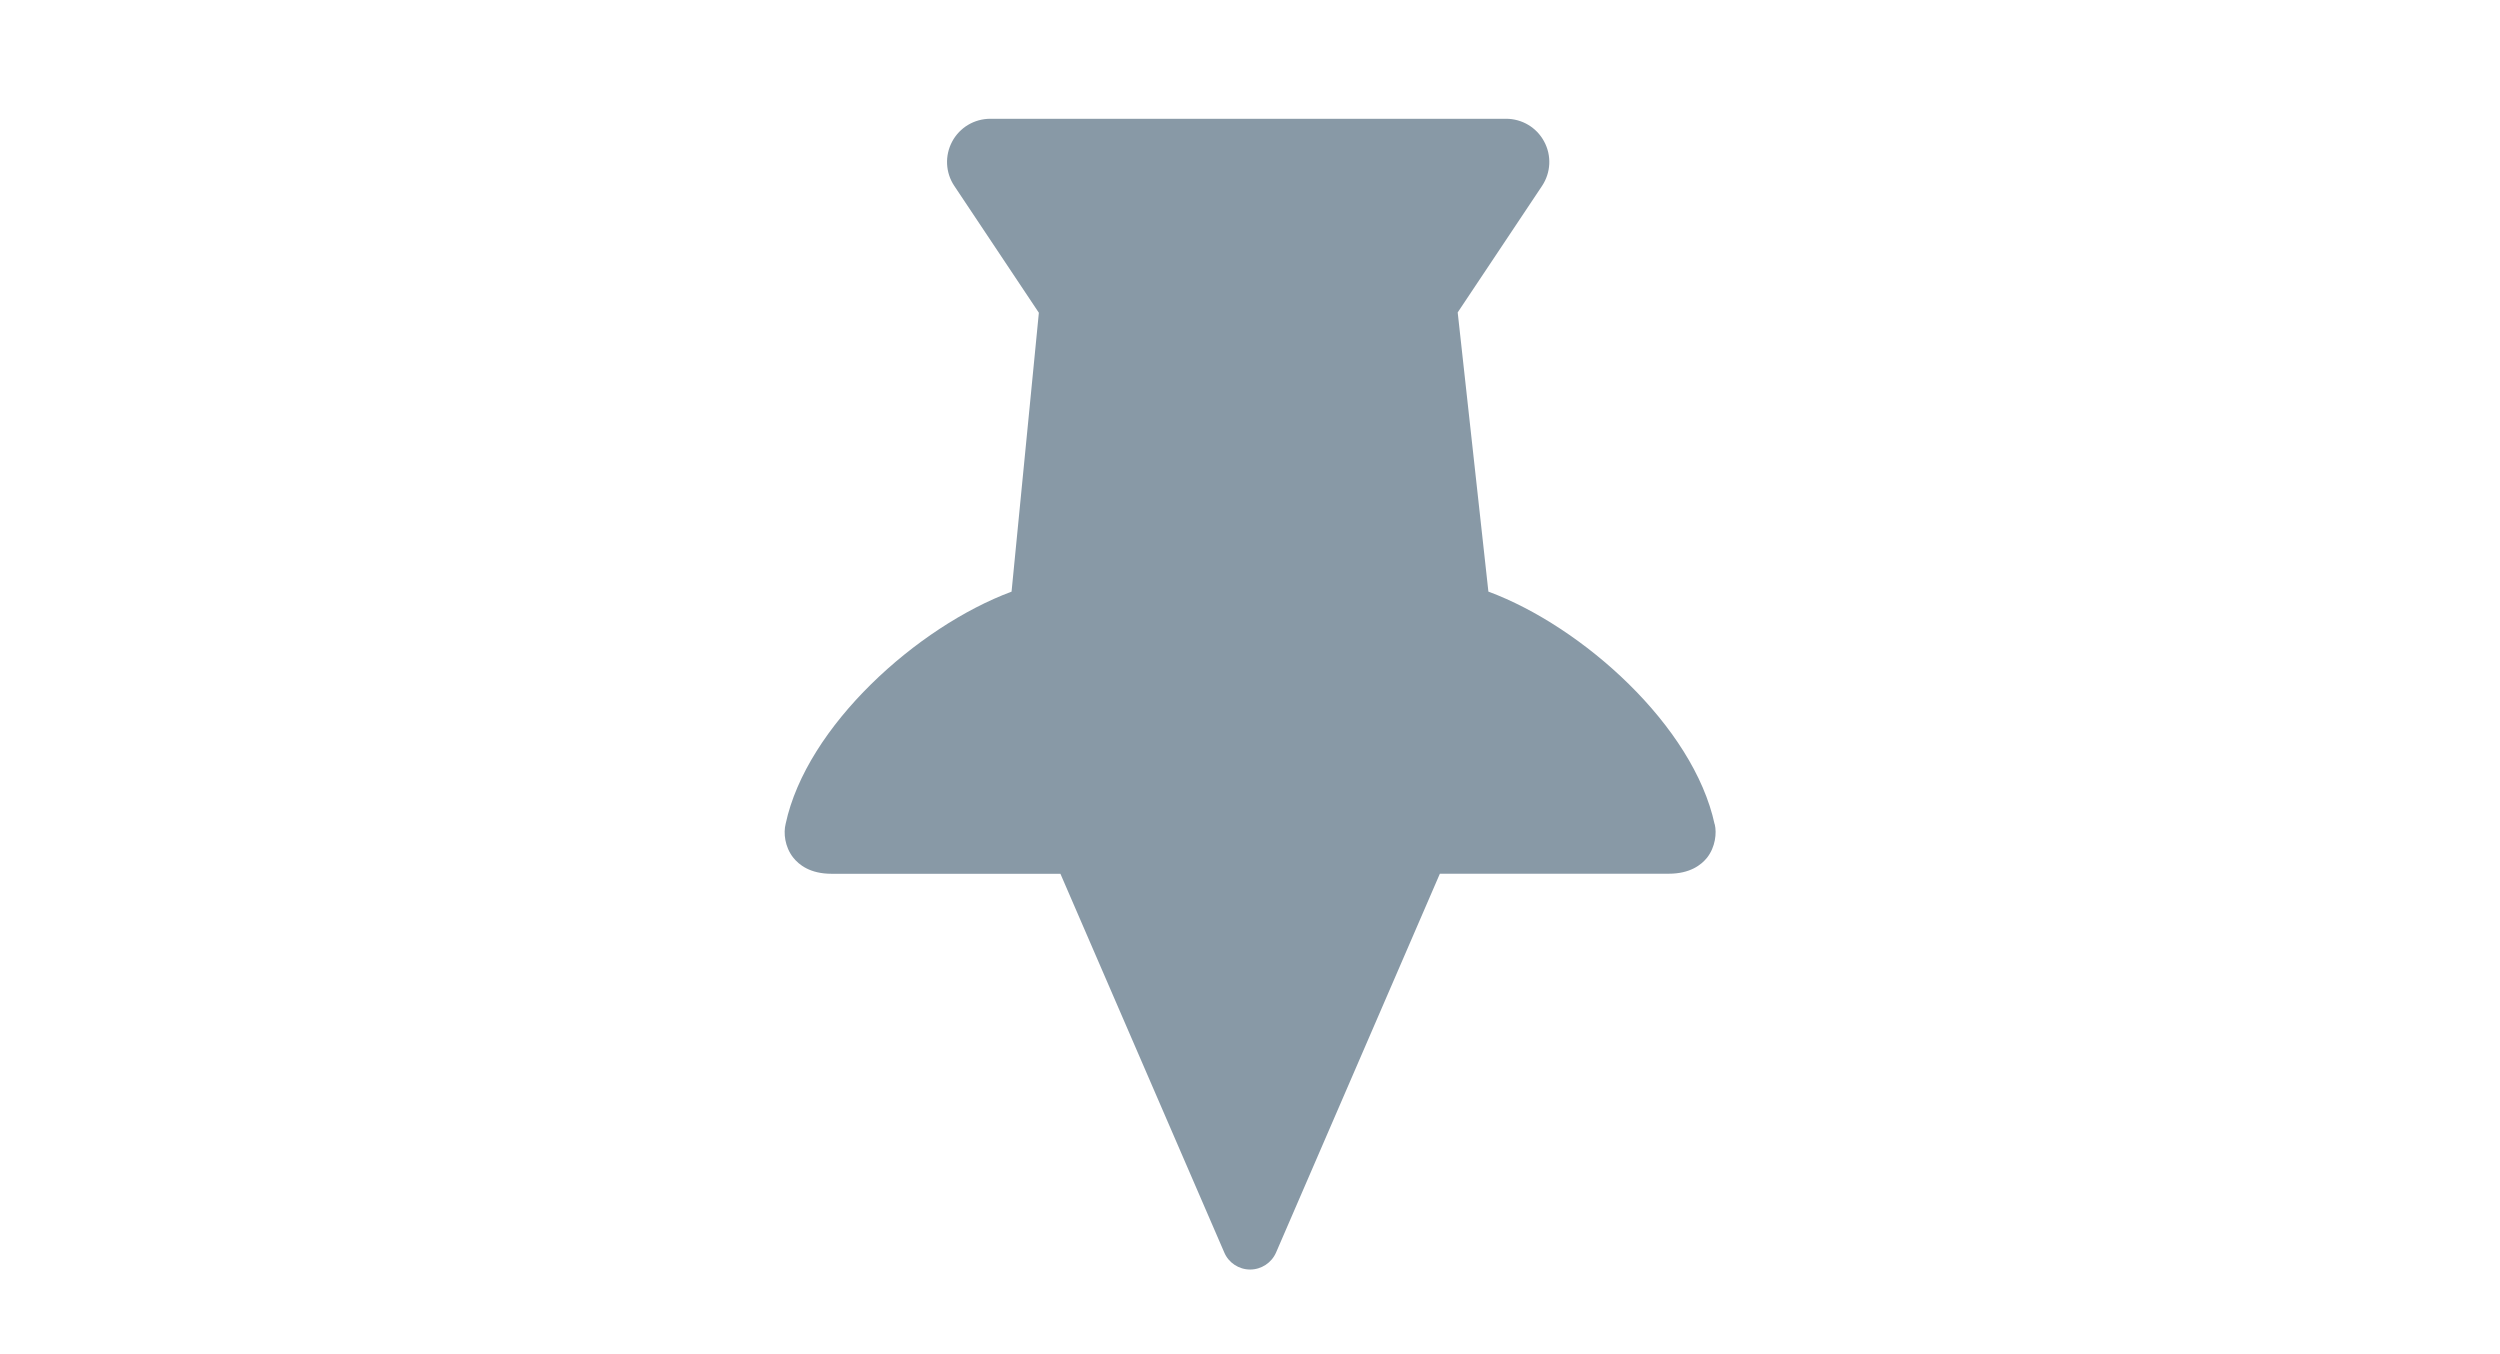 <svg
    fill="#8899a6"
    height="13"
    viewBox="0 0 24 24"
    xmlns="http://www.w3.org/2000/svg">
    
    <path d="M20.235 14.61c-.375-1.745-2.342-3.506-4.01-4.125l-.544-4.948 1.495-2.242c.157-.236.172-.538.037-.787-.134-.25-.392-.403-.675-.403h-9.14c-.284 0-.542.154-.676.403-.134.25-.12.553.038.788l1.498 2.247-.484 4.943c-1.668.62-3.633 2.38-4.004 4.116-.04.16-.016.404.132.594.103.132.304.29.68.29H8.64l2.904 6.712c.078.184.26.302.458.302s.38-.118.46-.302l2.903-6.713h4.057c.376 0 .576-.156.68-.286.146-.188.172-.434.135-.59z"></path>
</svg>
